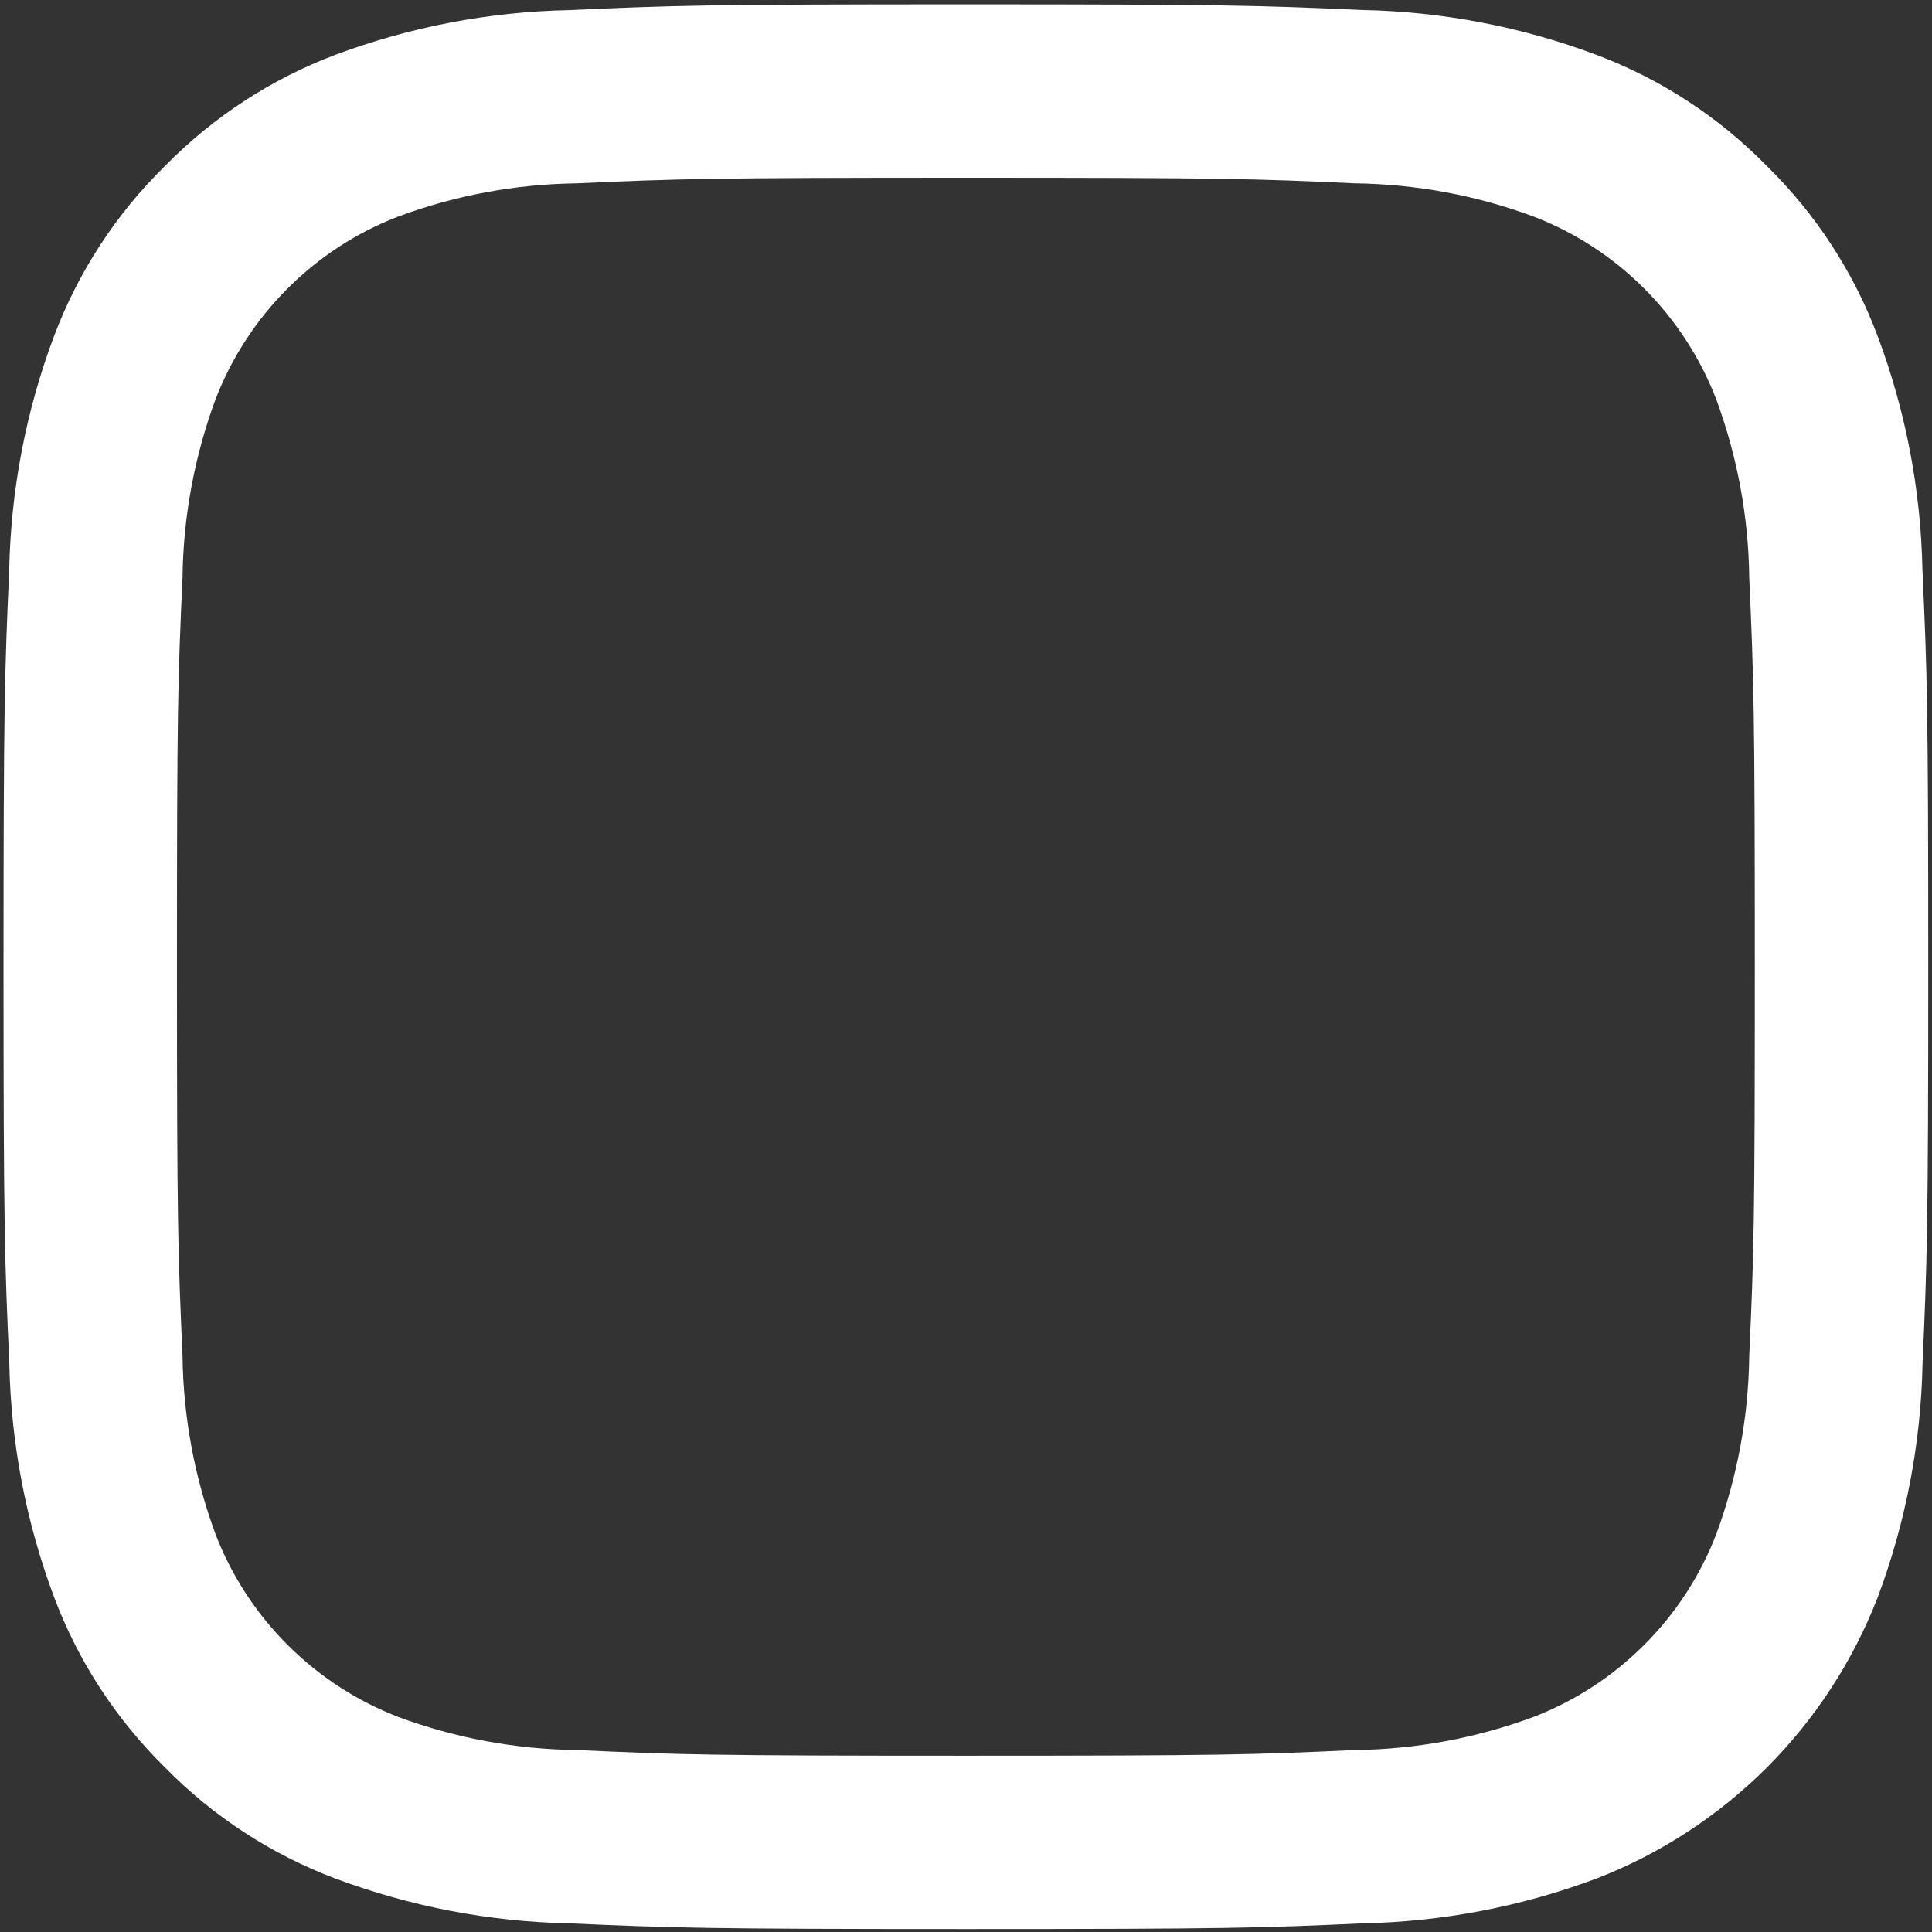 <?xml version="1.0" encoding="UTF-8" standalone="no"?><svg width='17' height='17' viewBox='0 0 17 17' fill='none' xmlns='http://www.w3.org/2000/svg'>
<rect x="0" y="0" width="17" height="17" fill="#333333" stroke="none"/>
<path d='M8.499 1.564C10.76 1.564 11.028 1.572 11.921 1.613C12.458 1.62 12.99 1.718 13.493 1.905C13.859 2.045 14.19 2.261 14.467 2.538C14.744 2.815 14.96 3.147 15.101 3.512C15.287 4.016 15.386 4.547 15.392 5.084C15.432 5.978 15.441 6.245 15.441 8.506C15.441 10.767 15.433 11.035 15.392 11.928C15.386 12.465 15.287 12.997 15.101 13.501C14.96 13.866 14.744 14.198 14.467 14.474C14.19 14.751 13.859 14.967 13.493 15.108C12.99 15.294 12.458 15.393 11.921 15.399C11.028 15.44 10.76 15.449 8.499 15.449C6.238 15.449 5.97 15.44 5.077 15.399C4.54 15.393 4.008 15.294 3.505 15.108C3.139 14.967 2.808 14.751 2.531 14.474C2.254 14.198 2.038 13.866 1.897 13.501C1.711 12.997 1.612 12.465 1.606 11.928C1.566 11.035 1.557 10.767 1.557 8.506C1.557 6.245 1.565 5.978 1.606 5.084C1.612 4.547 1.711 4.016 1.897 3.512C2.038 3.147 2.254 2.815 2.531 2.538C2.808 2.261 3.139 2.045 3.505 1.905C4.008 1.718 4.54 1.62 5.077 1.613C5.97 1.573 6.238 1.564 8.499 1.564ZM8.499 0.038C6.201 0.038 5.911 0.048 5.008 0.089C4.305 0.103 3.61 0.236 2.951 0.482C2.387 0.695 1.875 1.029 1.453 1.459C1.021 1.882 0.688 2.394 0.475 2.959C0.228 3.617 0.095 4.313 0.081 5.016C0.041 5.918 0.031 6.207 0.031 8.506C0.031 10.804 0.041 11.094 0.082 11.997C0.096 12.7 0.229 13.395 0.476 14.053C0.688 14.618 1.022 15.13 1.453 15.553C1.875 15.984 2.387 16.317 2.952 16.53C3.611 16.776 4.306 16.91 5.009 16.924C5.912 16.964 6.2 16.974 8.5 16.974C10.799 16.974 11.088 16.965 11.991 16.924C12.694 16.91 13.389 16.776 14.047 16.53C14.61 16.312 15.12 15.979 15.547 15.553C15.973 15.126 16.306 14.615 16.523 14.053C16.77 13.394 16.903 12.699 16.917 11.996C16.957 11.094 16.967 10.804 16.967 8.506C16.967 6.207 16.957 5.918 16.916 5.015C16.902 4.312 16.769 3.617 16.522 2.958C16.31 2.393 15.976 1.881 15.545 1.459C15.123 1.028 14.611 0.694 14.046 0.482C13.387 0.235 12.692 0.102 11.989 0.088C11.087 0.048 10.797 0.038 8.499 0.038Z' fill='white'/>
</svg>
